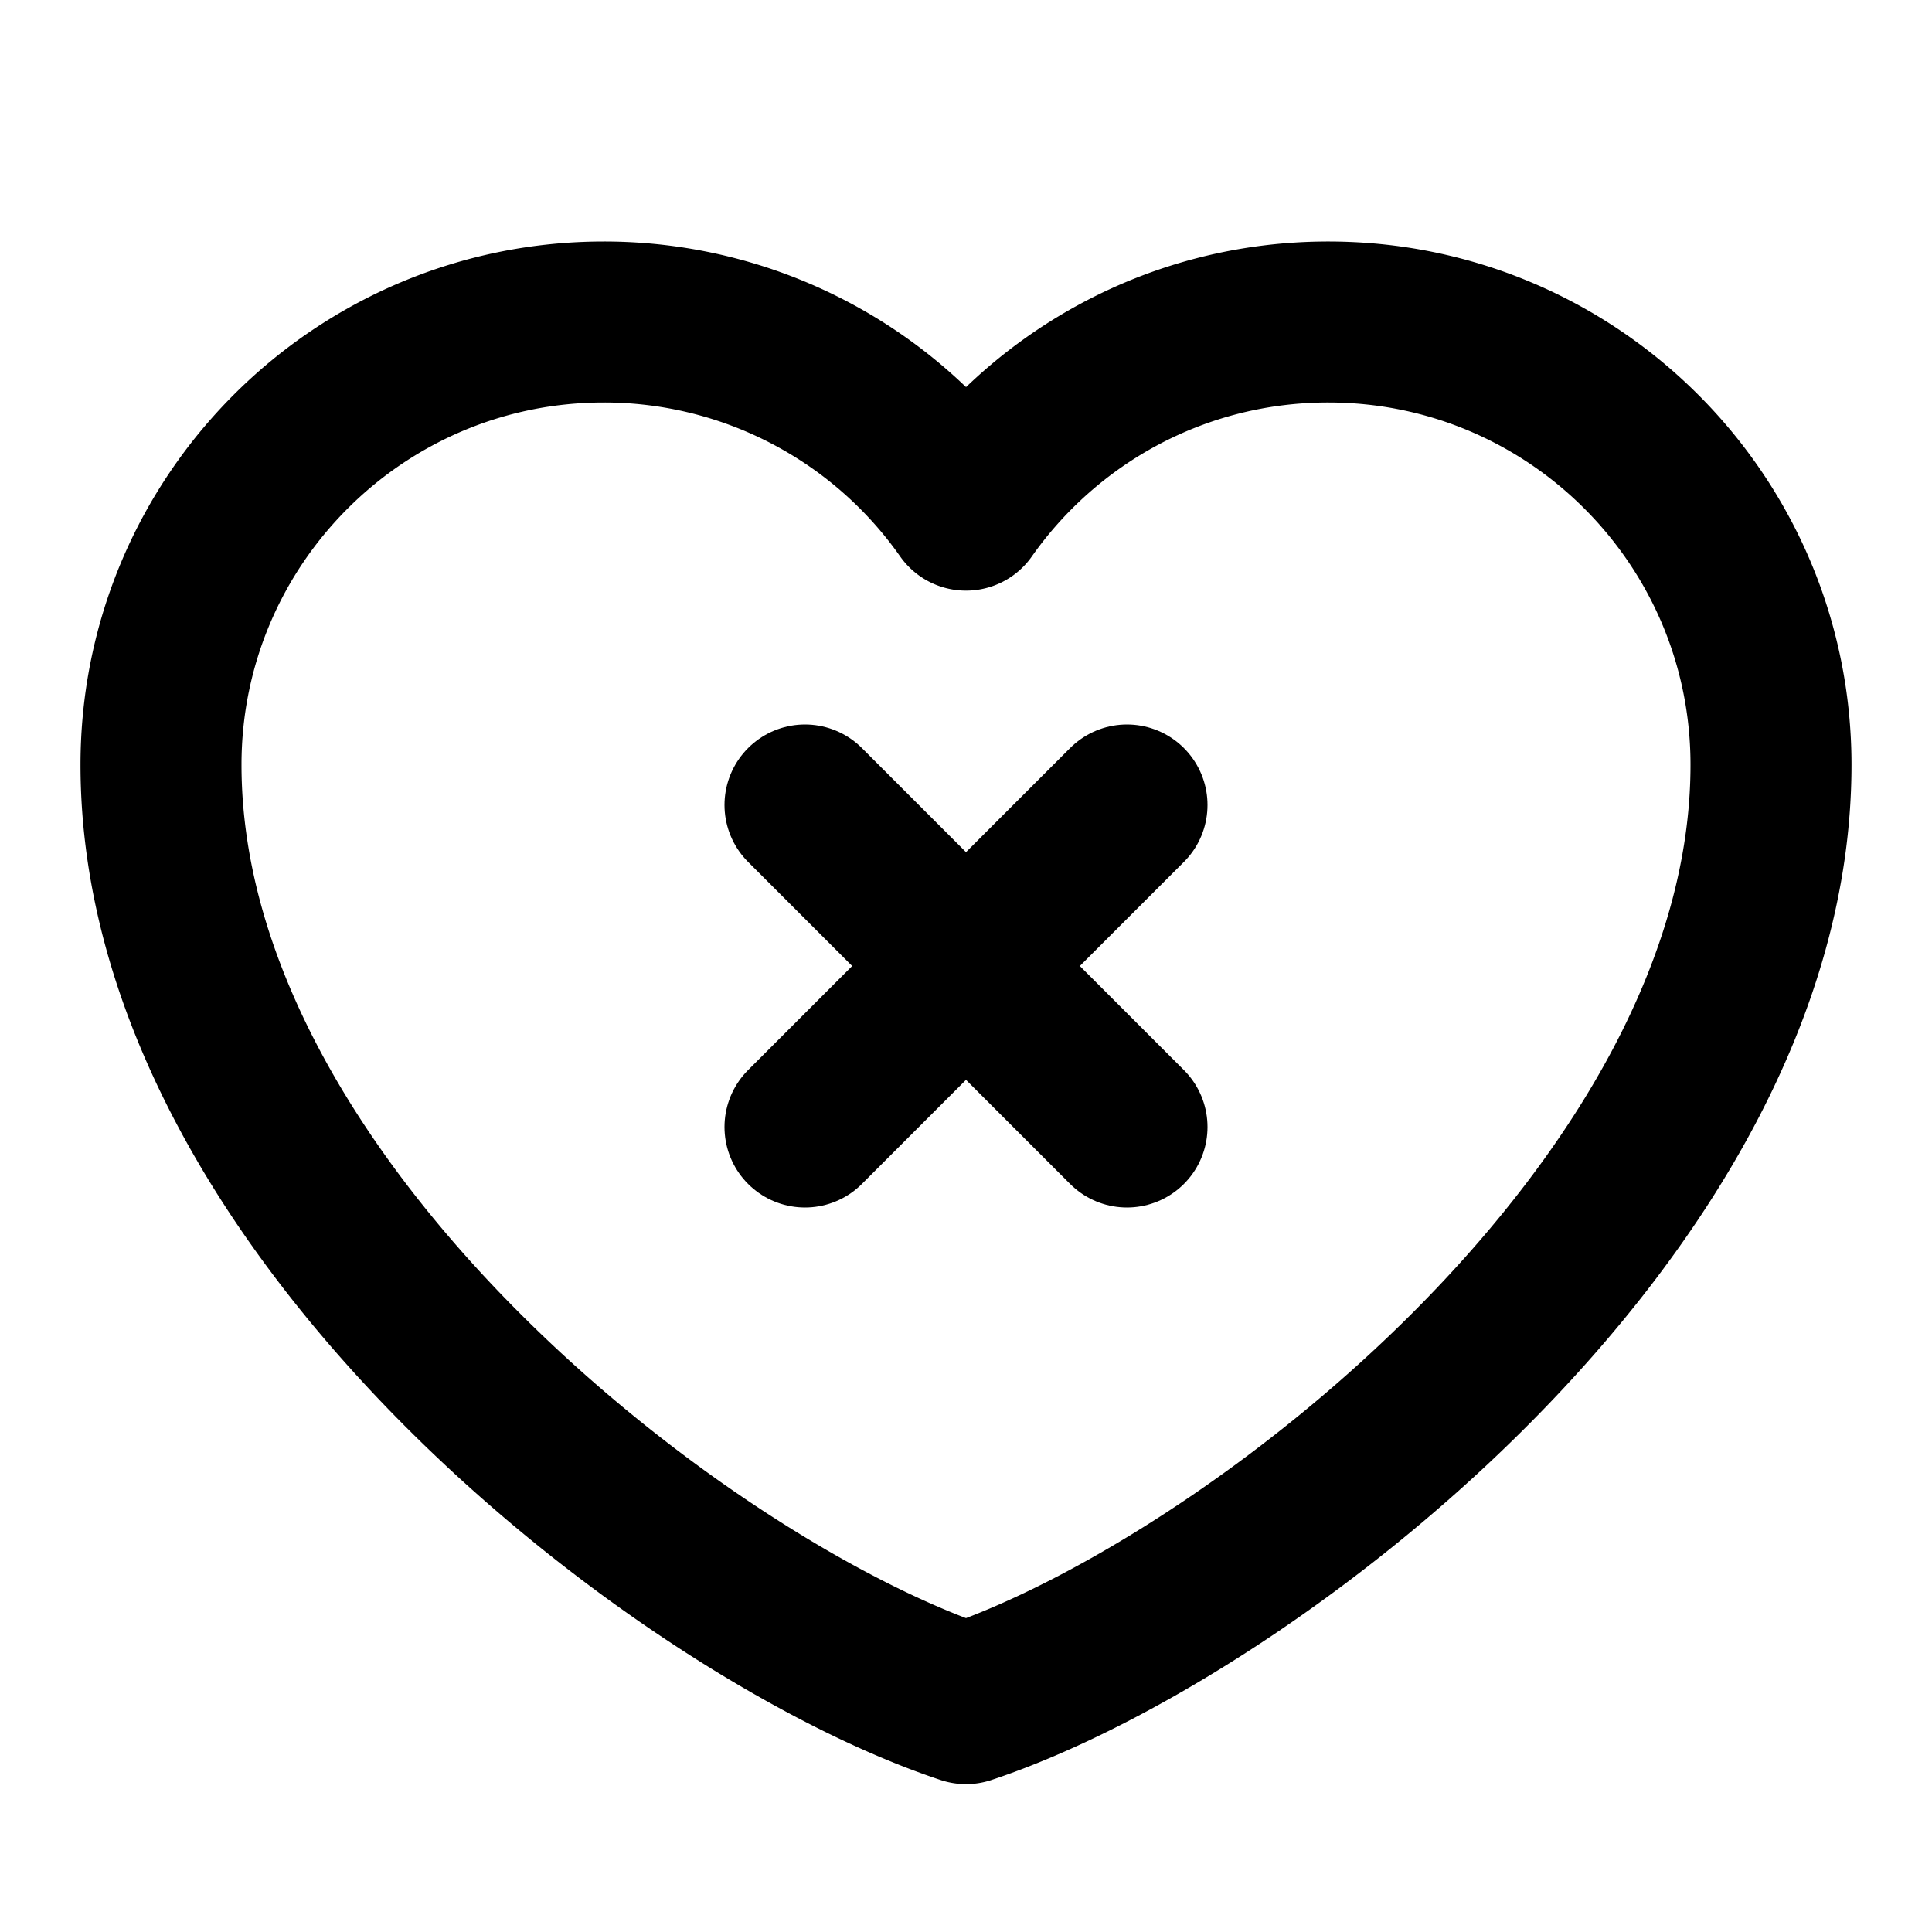 <svg xmlns="http://www.w3.org/2000/svg" width="1em" height="1em" viewBox="0 0 48 48"><g fill="none"><path stroke="currentColor" stroke-linecap="round" stroke-linejoin="round" stroke-width="4" d="M15 8C8.925 8 4 12.925 4 19c0 11 13 21 20 23.326C31 40 44 30 44 19c0-6.075-4.925-11-11-11c-3.72 0-7.01 1.847-9 4.674A10.987 10.987 0 0 0 15 8"/><path d="m28 20l-8 8z" clip-rule="evenodd"/><path stroke="currentColor" stroke-linecap="round" stroke-linejoin="round" stroke-width="4" d="m28 20l-8 8"/><path d="m20 20l8 8z" clip-rule="evenodd"/><path stroke="currentColor" stroke-linecap="round" stroke-linejoin="round" stroke-width="4" d="m20 20l8 8"/></g></svg>